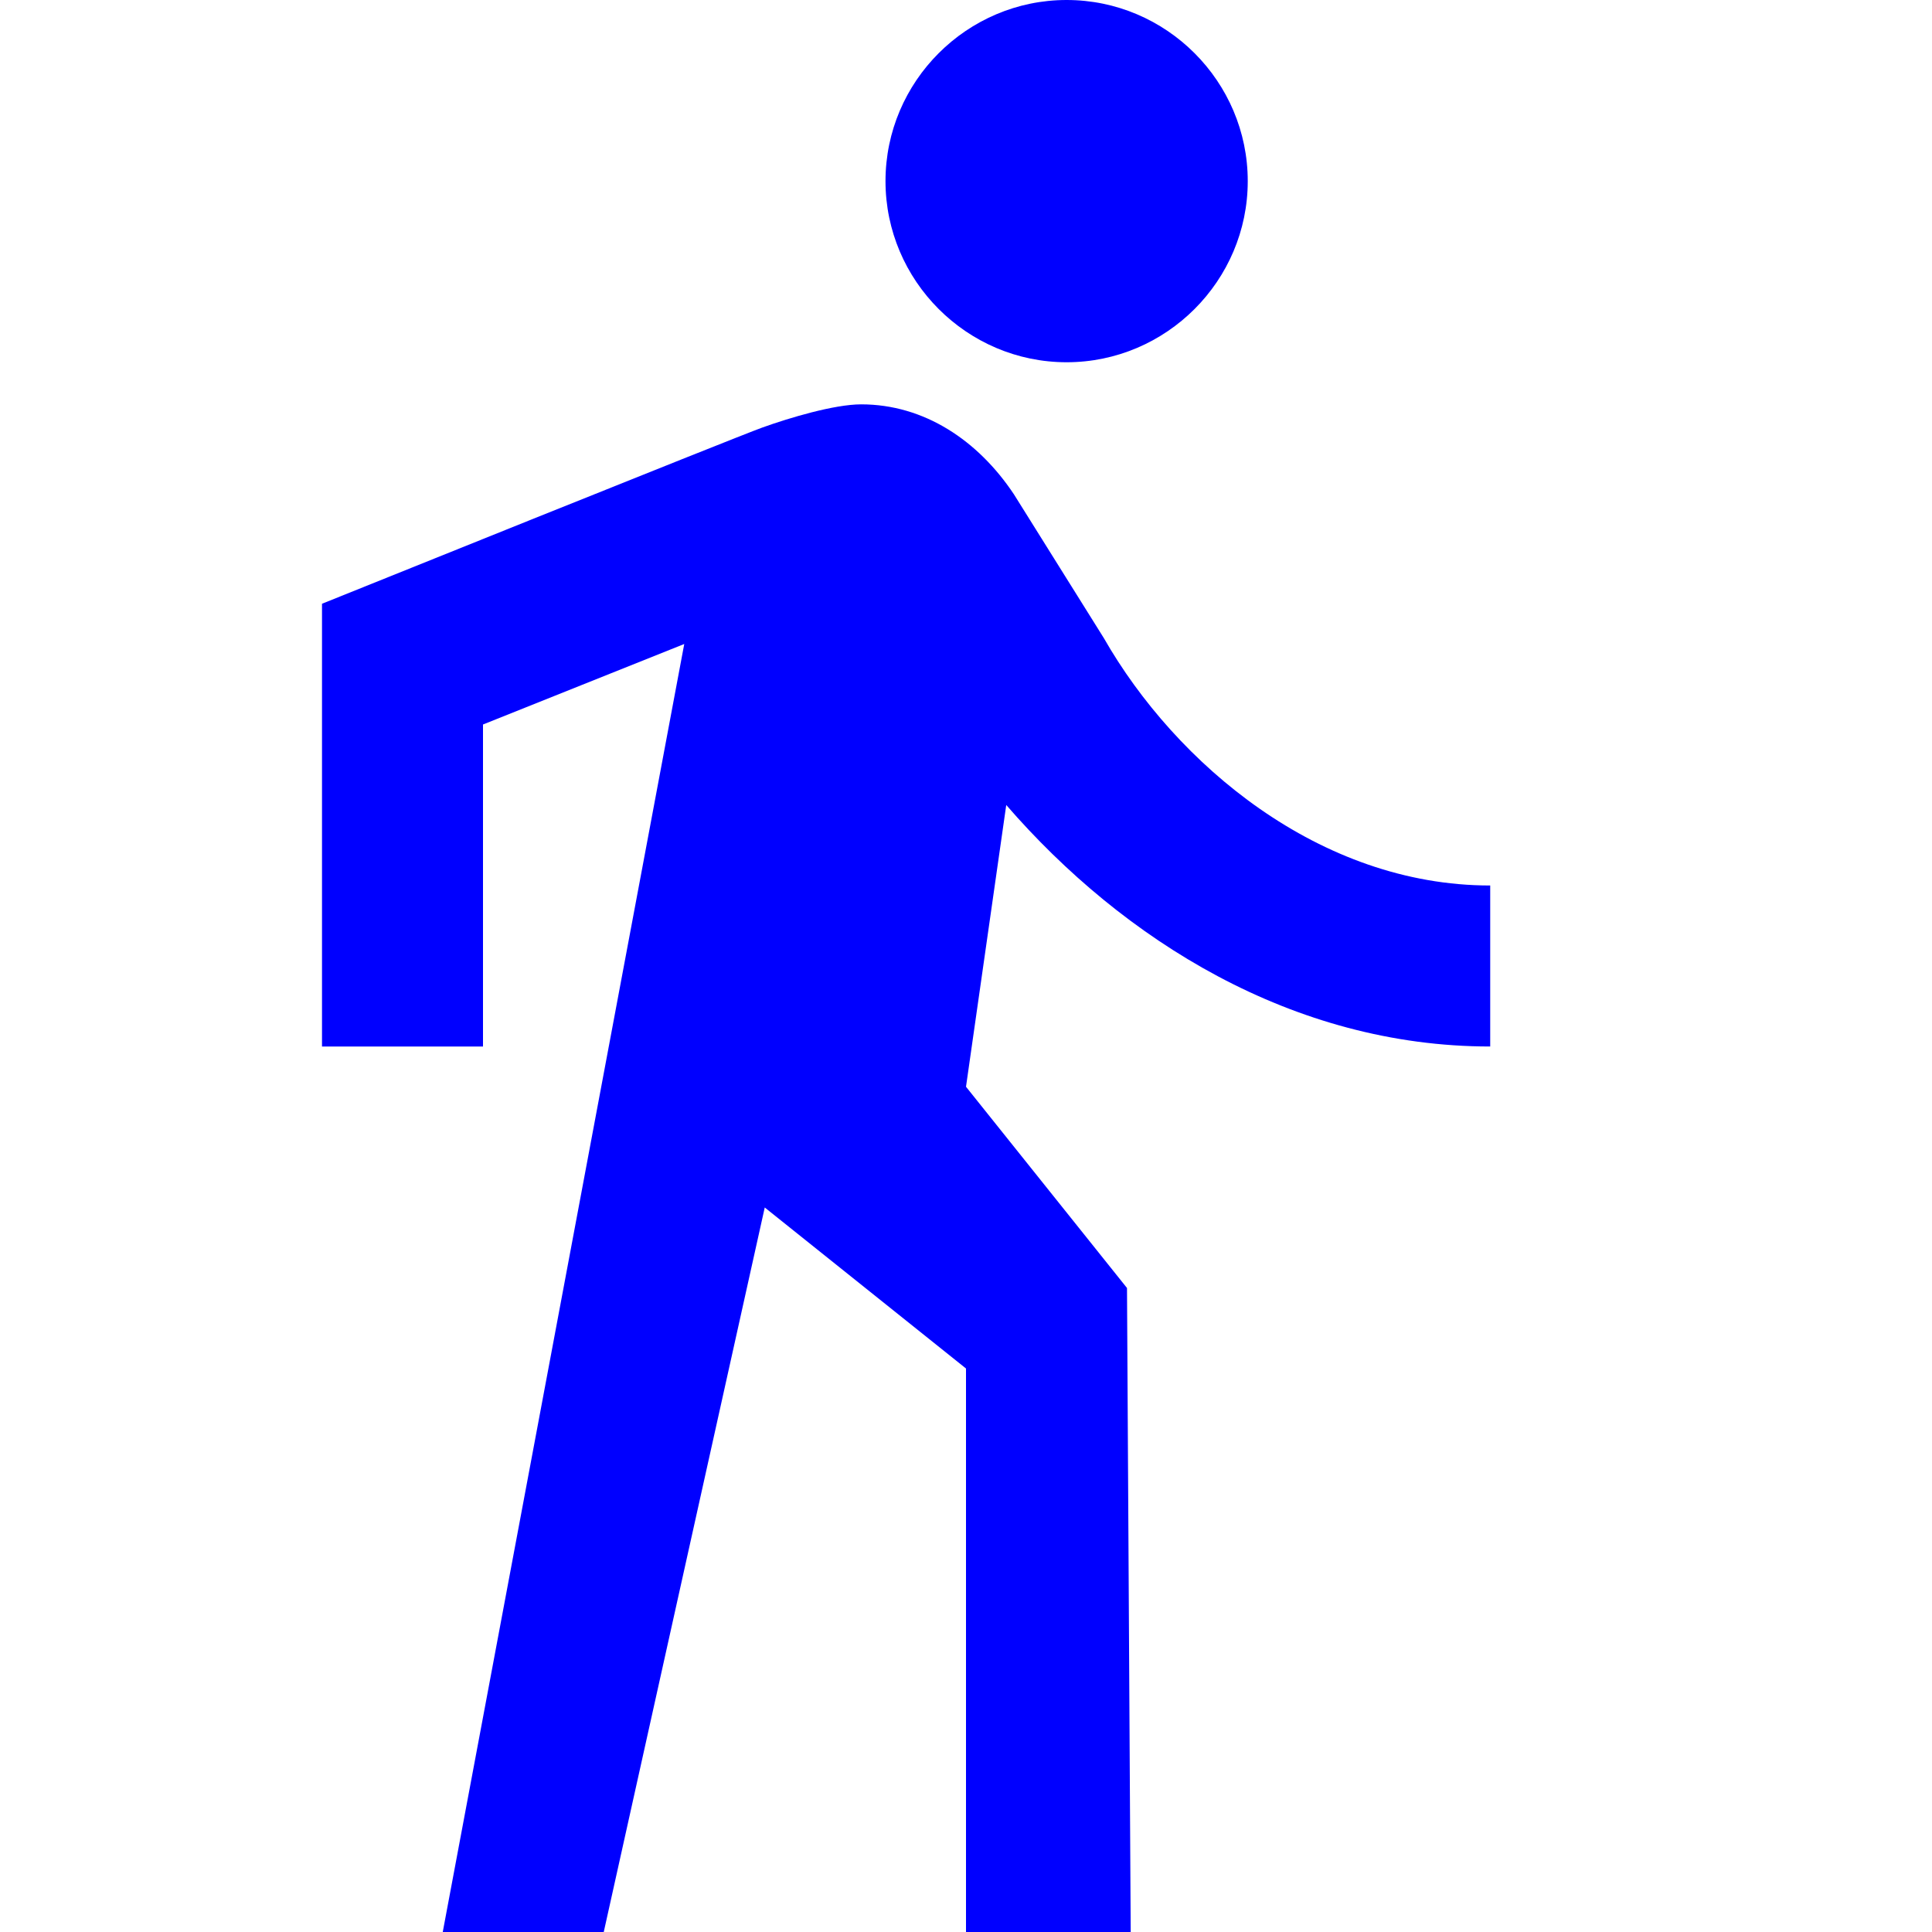 <svg width="24" height="24" viewBox="0 0 24 24" fill="none" xmlns="http://www.w3.org/2000/svg">
<path d="M15.5 2.25C15.5 3.487 14.488 4.5 13.25 4.5C12.012 4.5 11 3.487 11 2.25C11 1.012 12.012 0 13.25 0C14.488 0 15.5 1.012 15.5 2.25Z" fill="#0000FF"/>
<path d="M7.5 24H5.5L8.5 8L6 9V13H4V7.5C4 7.5 9.138 5.43 9.47 5.311C9.801 5.192 10.363 5.023 10.698 5.023C11.479 5.023 12.149 5.47 12.595 6.14L13.712 7.926C14.605 9.488 16.391 11 18.512 11V13C16.056 13 13.951 11.674 12.5 10L12 13.5L14 16L14.046 24H12V17L9.5 15L7.5 24Z" fill="#0000FF"/>
</svg>

